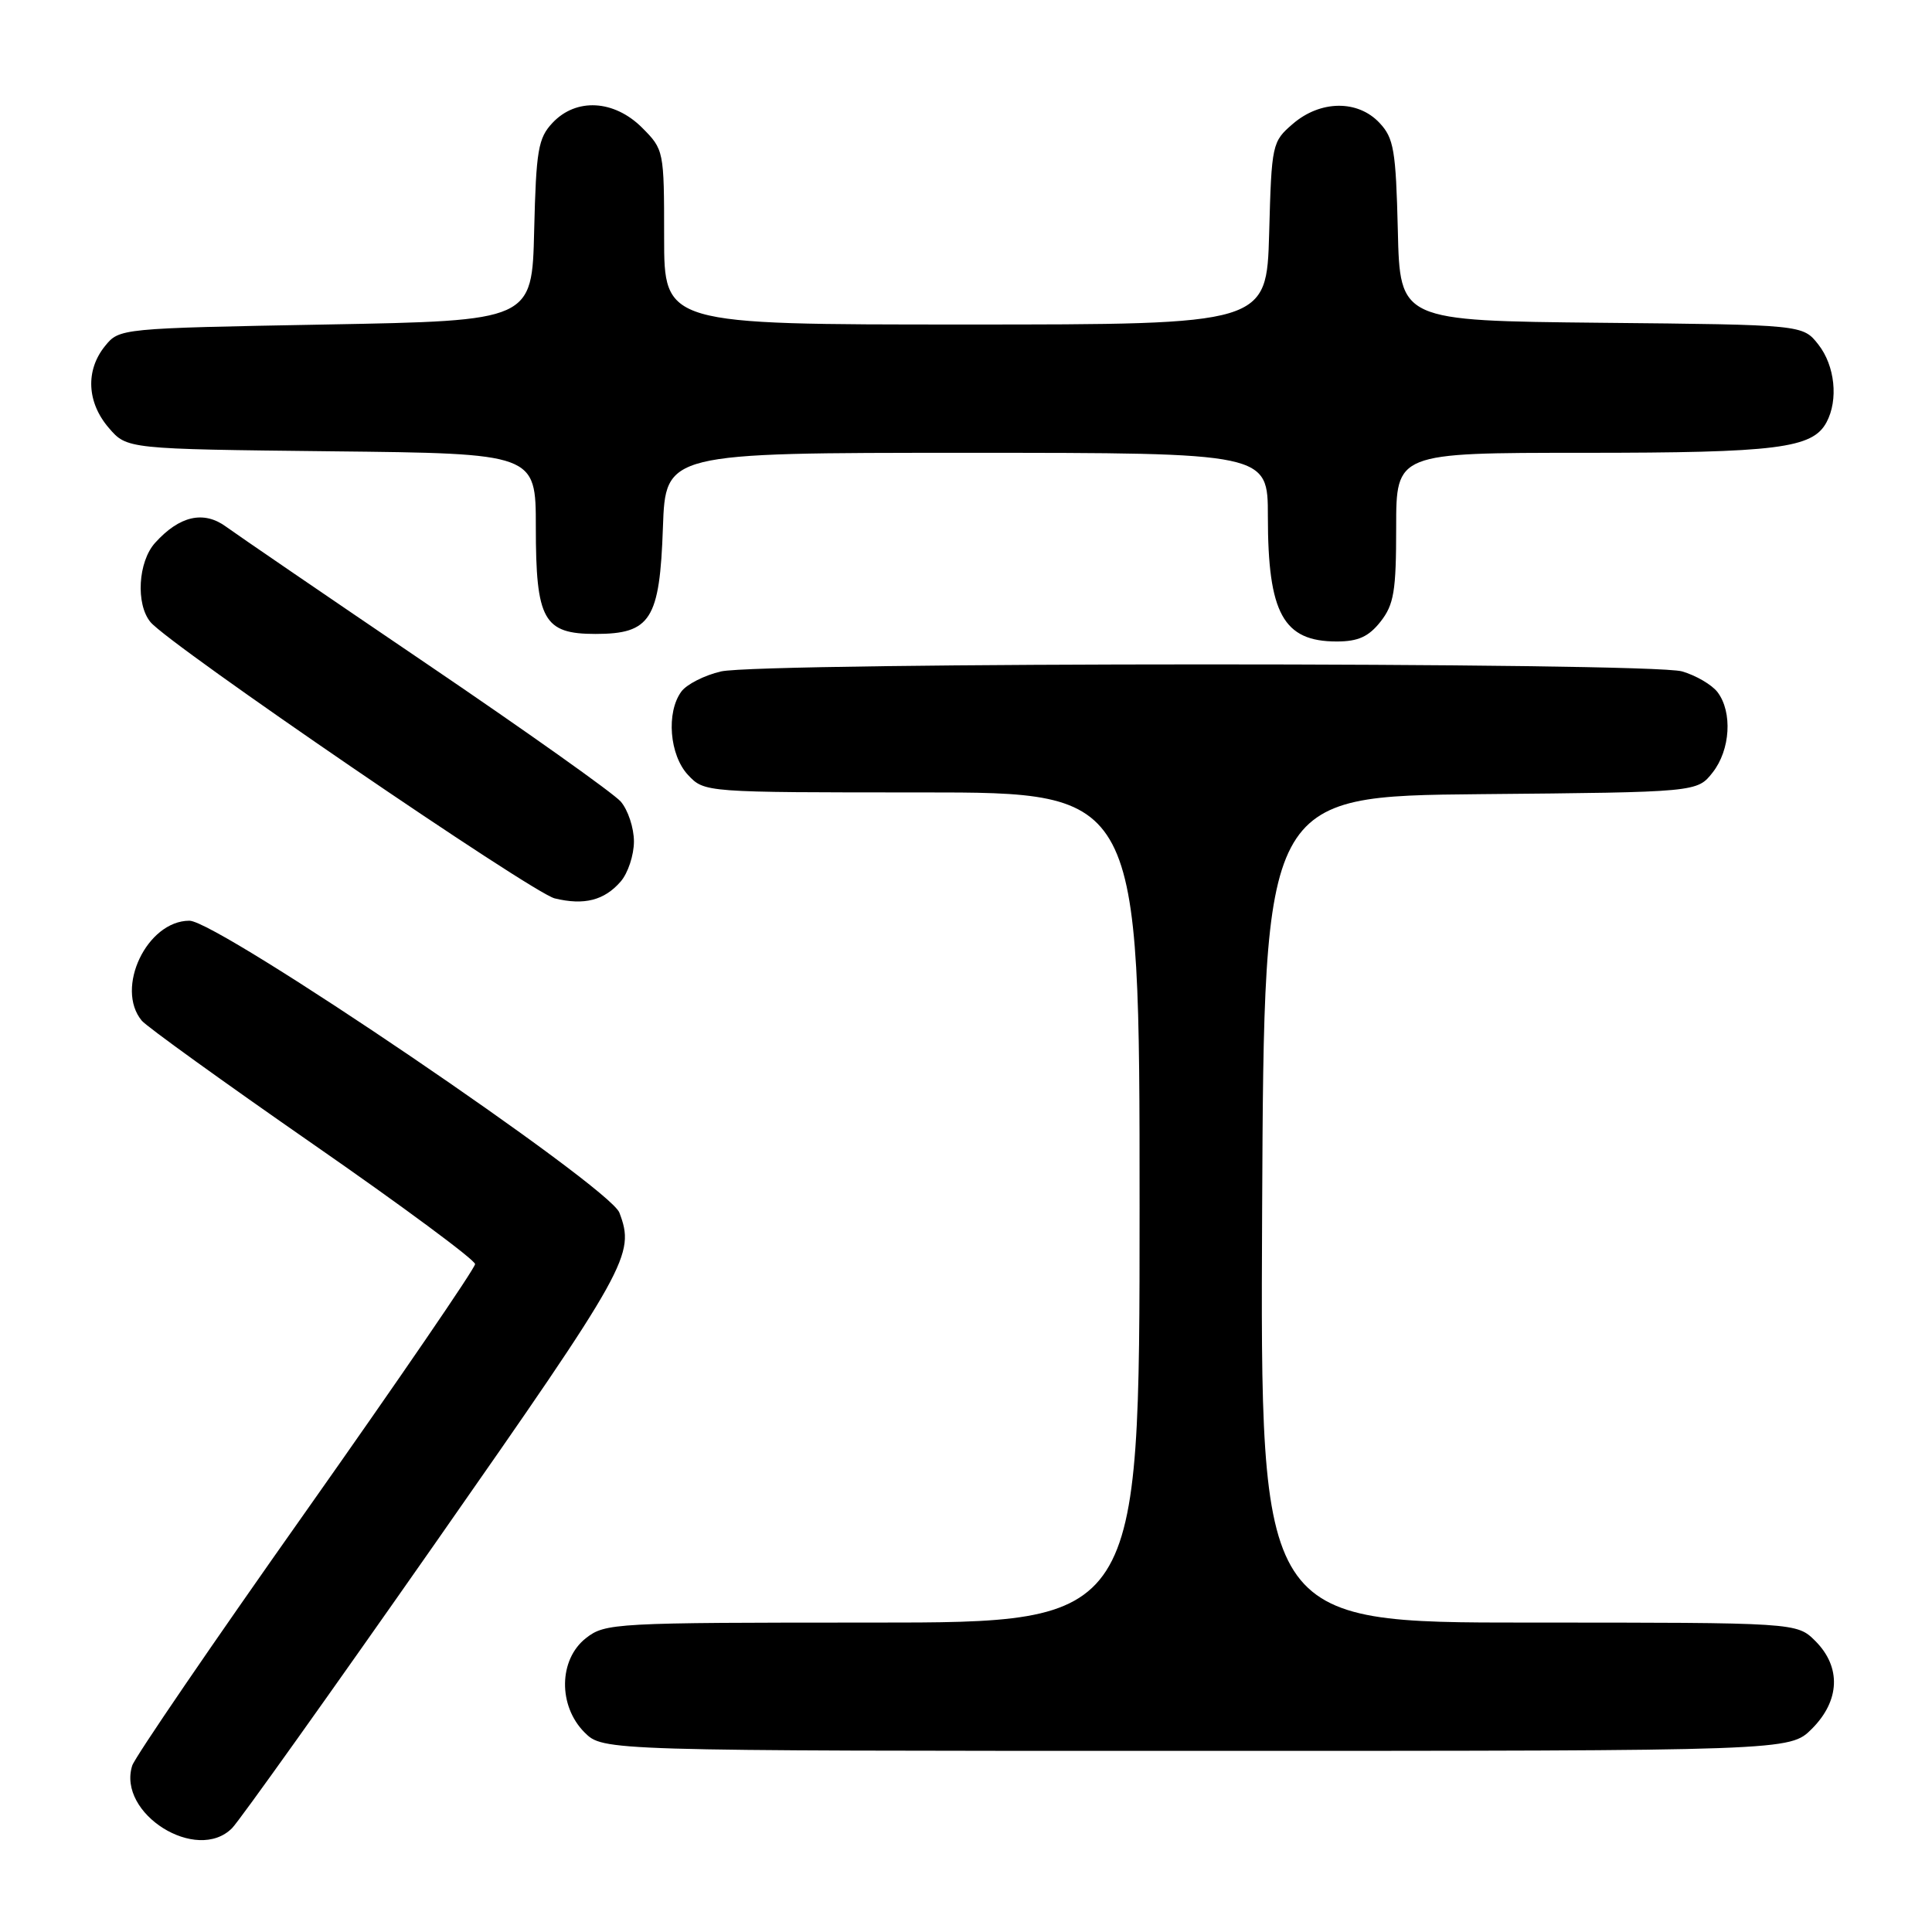 <?xml version="1.0" encoding="UTF-8" standalone="no"?>
<!DOCTYPE svg PUBLIC "-//W3C//DTD SVG 1.1//EN" "http://www.w3.org/Graphics/SVG/1.1/DTD/svg11.dtd" >
<svg xmlns="http://www.w3.org/2000/svg" xmlns:xlink="http://www.w3.org/1999/xlink" version="1.1" viewBox="0 0 256 256">
 <g >
 <path fill="currentColor"
d=" M 30.75 242.24 C 31.71 241.28 43.86 224.23 57.75 204.37 C 83.33 167.77 84.18 166.24 82.07 160.68 C 80.75 157.20 28.90 122.00 25.10 122.00 C 19.48 122.00 15.21 130.94 18.79 135.25 C 19.44 136.03 29.65 143.39 41.46 151.59 C 53.28 159.79 62.95 166.95 62.95 167.50 C 62.95 168.05 52.87 182.78 40.55 200.24 C 28.22 217.69 17.86 232.86 17.52 233.95 C 15.50 240.31 26.07 246.94 30.75 242.24 Z  M 240.08 229.08 C 243.81 225.35 243.99 220.90 240.55 217.45 C 238.09 215.00 238.09 215.00 202.54 215.00 C 166.98 215.00 166.98 215.00 167.24 160.25 C 167.50 105.50 167.50 105.50 196.19 105.23 C 224.88 104.97 224.88 104.97 226.94 102.35 C 229.28 99.37 229.59 94.36 227.58 91.71 C 226.83 90.73 224.71 89.49 222.87 88.96 C 218.54 87.72 100.89 87.73 95.53 88.97 C 93.34 89.48 90.98 90.68 90.28 91.64 C 88.25 94.41 88.71 100.06 91.17 102.69 C 93.35 105.00 93.35 105.00 122.17 105.00 C 151.00 105.00 151.00 105.00 151.00 160.00 C 151.00 215.00 151.00 215.00 115.63 215.00 C 81.37 215.00 80.19 215.06 77.63 217.07 C 74.02 219.91 73.94 226.03 77.45 229.55 C 79.91 232.00 79.91 232.00 158.53 232.00 C 237.15 232.00 237.15 232.00 240.08 229.08 Z  M 82.25 116.80 C 83.21 115.69 84.00 113.30 84.00 111.50 C 84.00 109.70 83.21 107.32 82.25 106.21 C 81.29 105.11 69.70 96.88 56.50 87.93 C 43.30 78.98 31.35 70.81 29.94 69.78 C 26.98 67.62 23.78 68.35 20.55 71.93 C 18.29 74.44 17.97 80.05 19.94 82.43 C 22.47 85.48 70.50 118.31 73.50 119.04 C 77.40 119.99 80.08 119.31 82.25 116.80 Z  M 182.93 82.37 C 184.71 80.10 185.00 78.33 185.00 69.87 C 185.00 60.00 185.00 60.00 209.85 60.00 C 235.49 60.00 240.17 59.41 242.02 55.96 C 243.62 52.98 243.14 48.45 240.94 45.65 C 238.88 43.03 238.88 43.03 212.19 42.77 C 185.50 42.50 185.50 42.50 185.22 30.53 C 184.96 19.89 184.69 18.30 182.79 16.28 C 179.91 13.21 174.96 13.27 171.31 16.41 C 168.56 18.77 168.49 19.09 168.17 30.91 C 167.83 43.00 167.83 43.00 127.92 43.00 C 88.00 43.00 88.00 43.00 88.00 31.42 C 88.00 19.96 87.97 19.82 85.08 16.92 C 81.37 13.22 76.34 12.94 73.21 16.28 C 71.31 18.30 71.04 19.89 70.78 30.53 C 70.50 42.50 70.50 42.50 43.16 43.00 C 15.91 43.50 15.81 43.51 13.91 45.86 C 11.31 49.07 11.51 53.32 14.41 56.69 C 16.82 59.50 16.82 59.50 43.91 59.80 C 71.00 60.09 71.00 60.09 71.00 69.82 C 71.00 82.15 72.03 84.00 78.90 84.00 C 86.22 84.00 87.42 82.10 87.84 69.90 C 88.19 60.00 88.19 60.00 128.09 60.00 C 168.00 60.00 168.00 60.00 168.00 68.43 C 168.00 81.29 170.04 85.00 177.12 85.00 C 179.96 85.00 181.35 84.37 182.93 82.37 Z "/>
</g>
</svg>